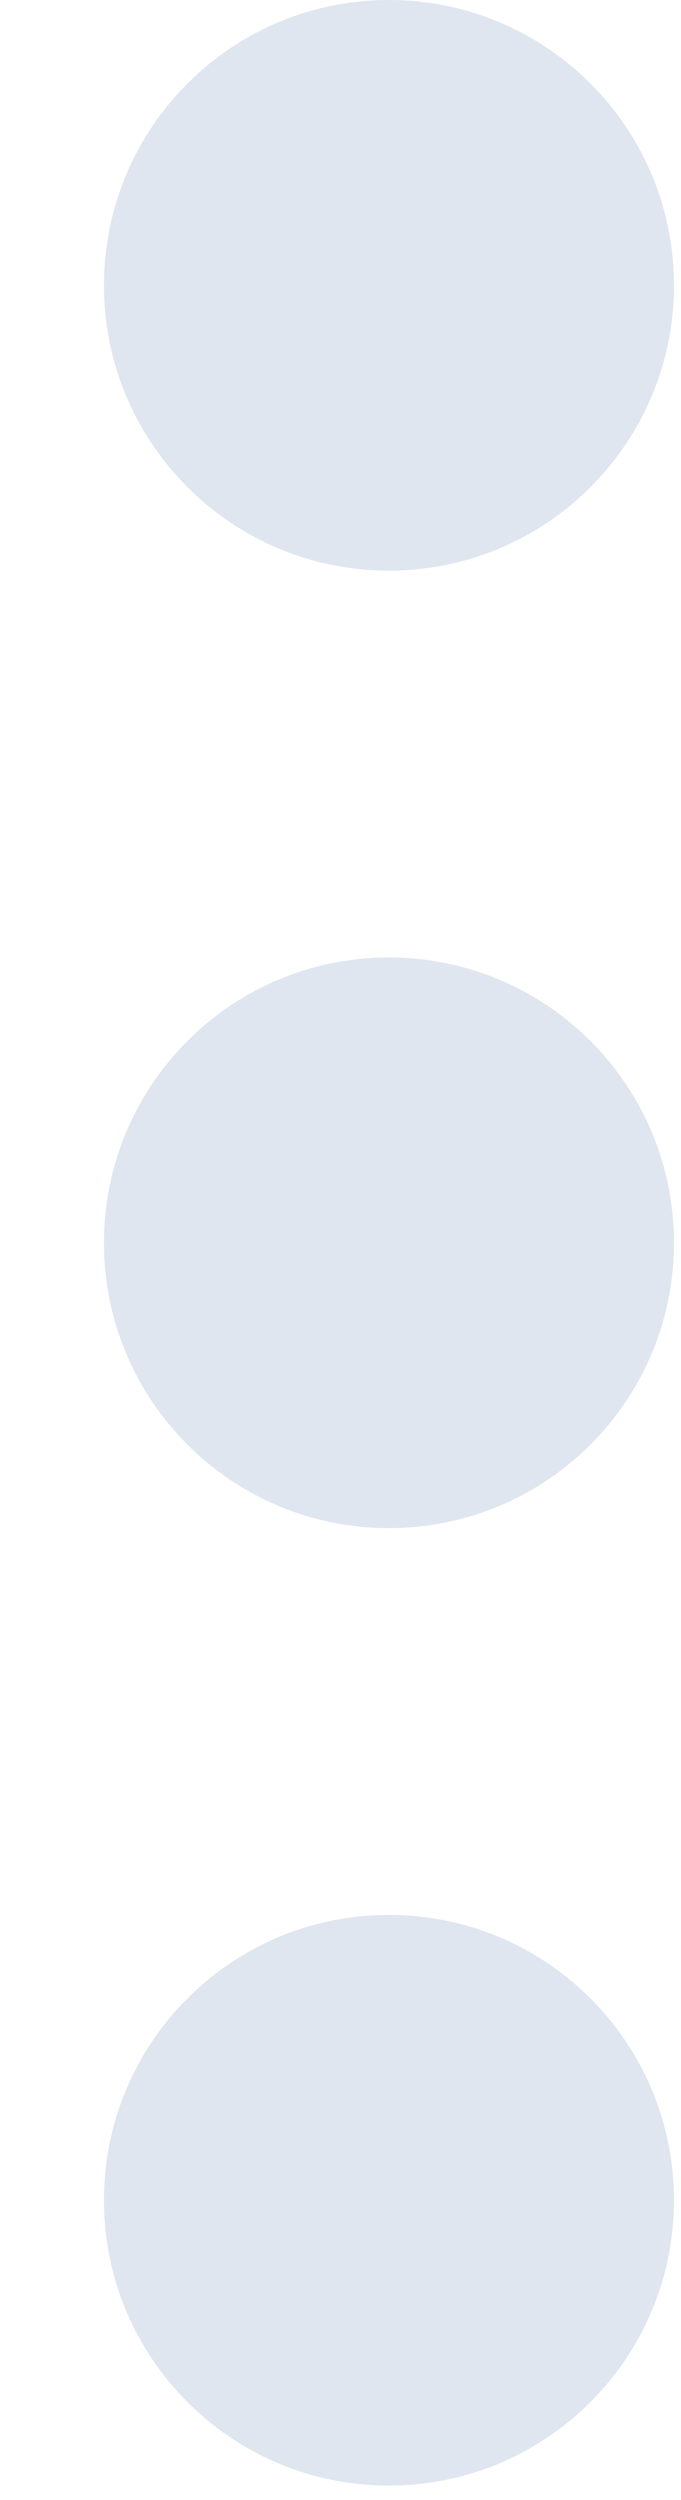 <svg width="3" height="11" viewBox="0 0 3 11" fill="none" xmlns="http://www.w3.org/2000/svg">
<path fill-rule="evenodd" clip-rule="evenodd" d="M2.969 1.256C2.969 1.949 2.407 2.511 1.713 2.511C1.02 2.511 0.458 1.949 0.458 1.256C0.458 0.562 1.02 0 1.713 0C2.407 0 2.969 0.562 2.969 1.256ZM2.969 5.469C2.969 6.162 2.407 6.724 1.713 6.724C1.02 6.724 0.458 6.162 0.458 5.469C0.458 4.775 1.02 4.213 1.713 4.213C2.407 4.213 2.969 4.775 2.969 5.469ZM1.713 10.937C2.407 10.937 2.969 10.375 2.969 9.681C2.969 8.988 2.407 8.426 1.713 8.426C1.02 8.426 0.458 8.988 0.458 9.681C0.458 10.375 1.02 10.937 1.713 10.937Z" fill="#DFE6EF"/>
</svg>
